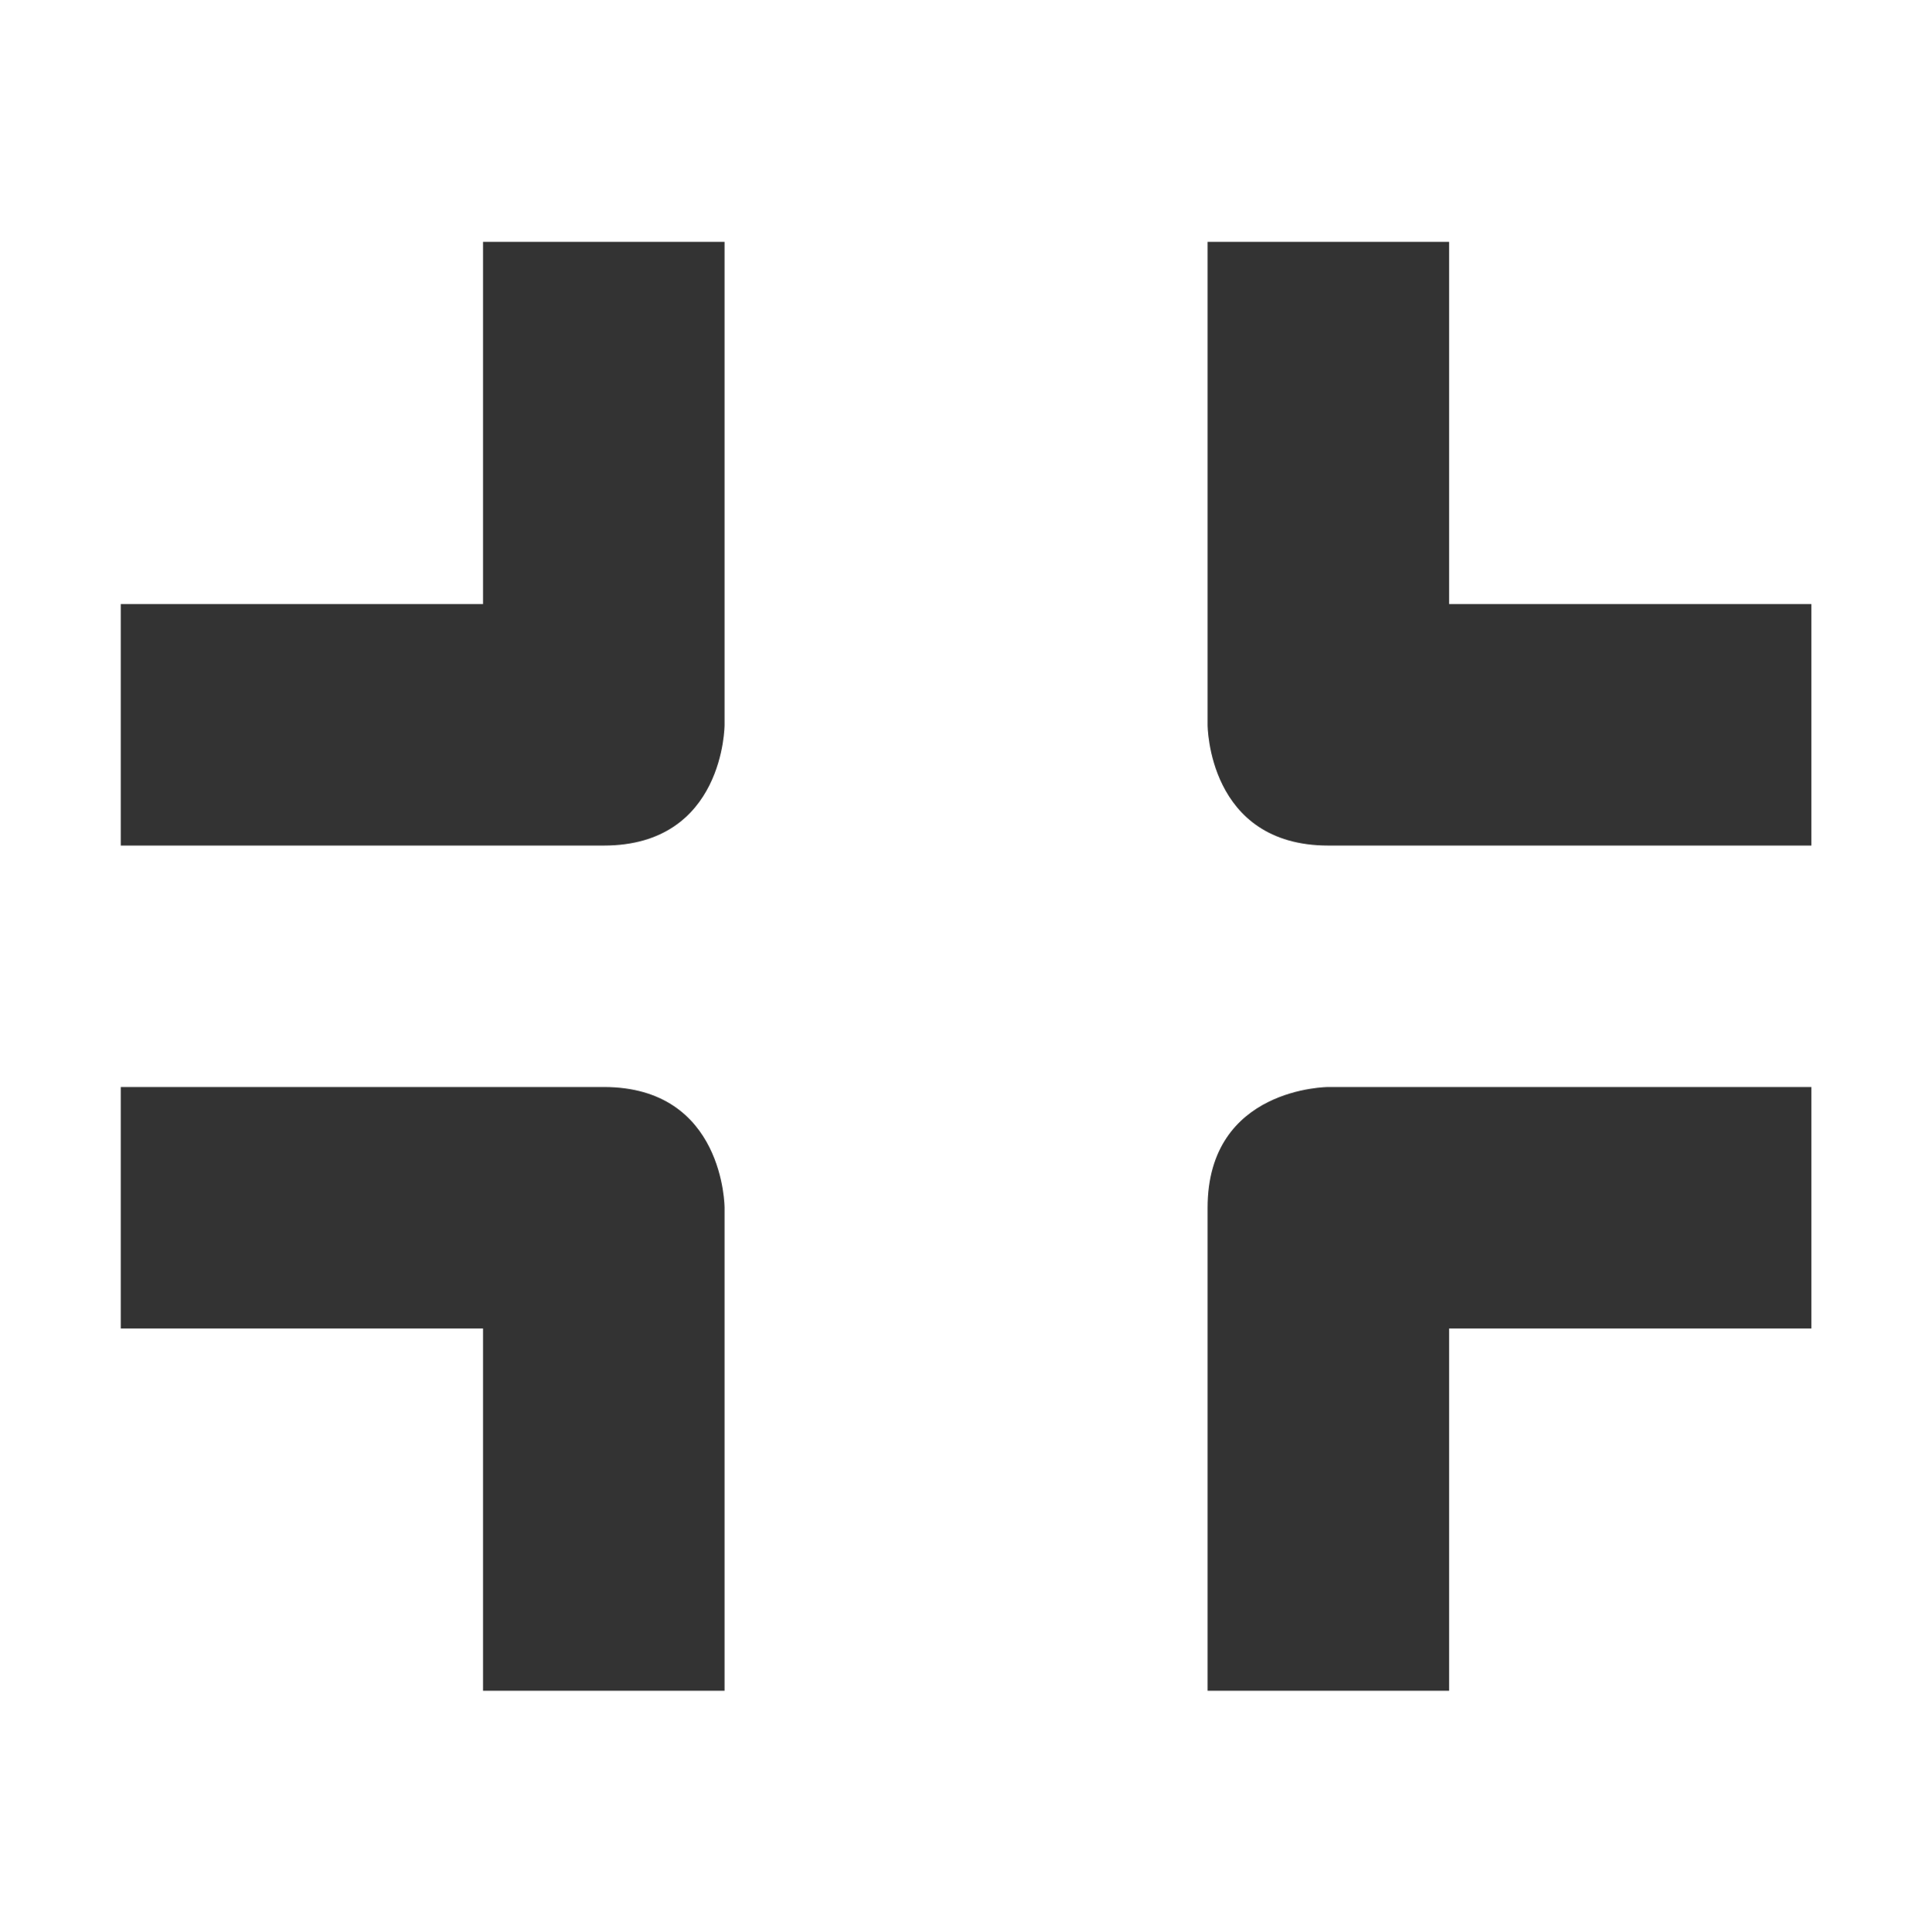 <svg xmlns="http://www.w3.org/2000/svg" width="15.982" height="16">
    <path d="m 676,34 c 0,0 -1,0 -1,1 v 4 h 2 v -3 h 3 v -2 z m -10,0 v 2 h 3 v 3 h 2 v -4 c 0,0 0,-1 -1,-1 z m 9,-7 v 4 c 0,0 0,1 1,1 h 4 v -2 h -3 v -3 z m -6,0 v 3 h -3 v 2 h 4 c 1,0 1,-1 1,-1 v -4 z" color="#bebebe" fill="#333333" transform="translate(-665 -24.997)"/>
</svg>
